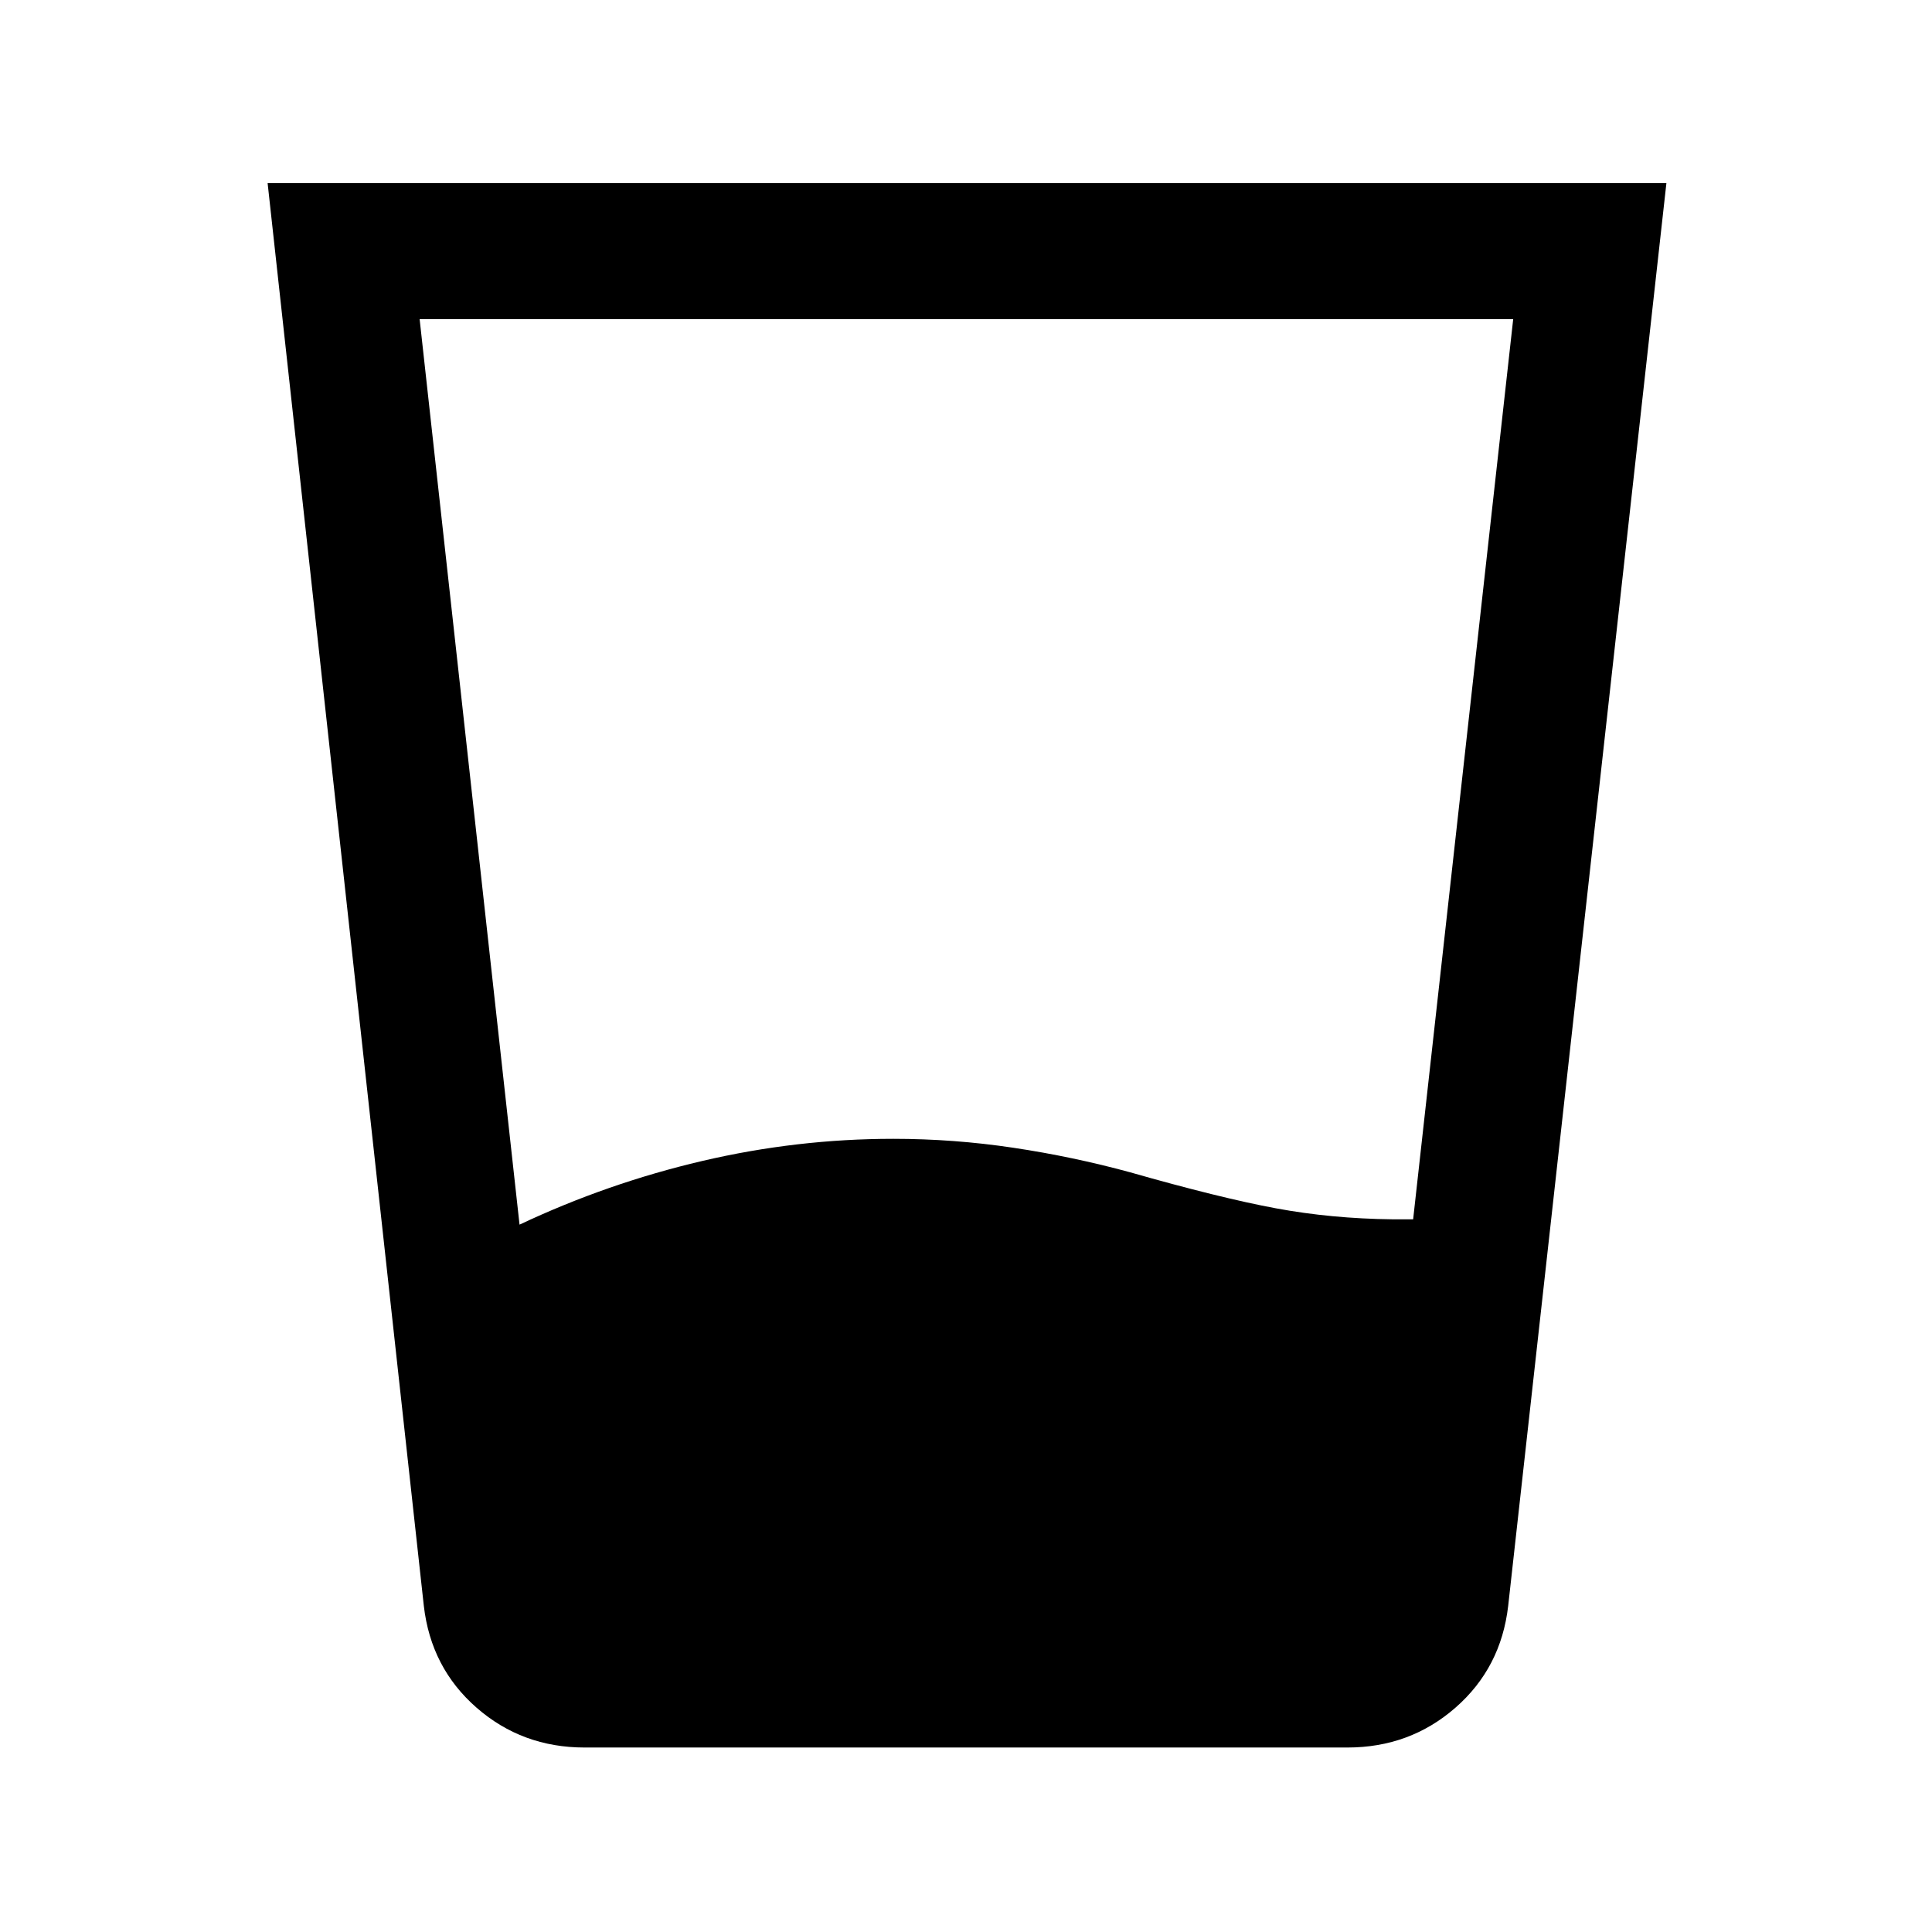 <svg xmlns="http://www.w3.org/2000/svg" height="40" viewBox="0 96 960 960" width="40"><path d="m208.513 254.59 49.641 449.924q43.718-20.616 90.769-31.629 47.051-11.012 94.949-11.012 30.025 0 59.615 4.436 29.59 4.435 58 12.179 44.564 12.718 72.321 17.885 27.756 5.166 58.192 5.5h10.18l49.718-447.283H208.513Zm81.975 709.742q-31.051 0-53.705-19.808-22.653-19.807-26.192-50.602l-77.615-706.92h695.048l-78.615 706.92q-3.539 30.795-26.192 50.602-22.654 19.808-53.705 19.808H290.488Z"/></svg>